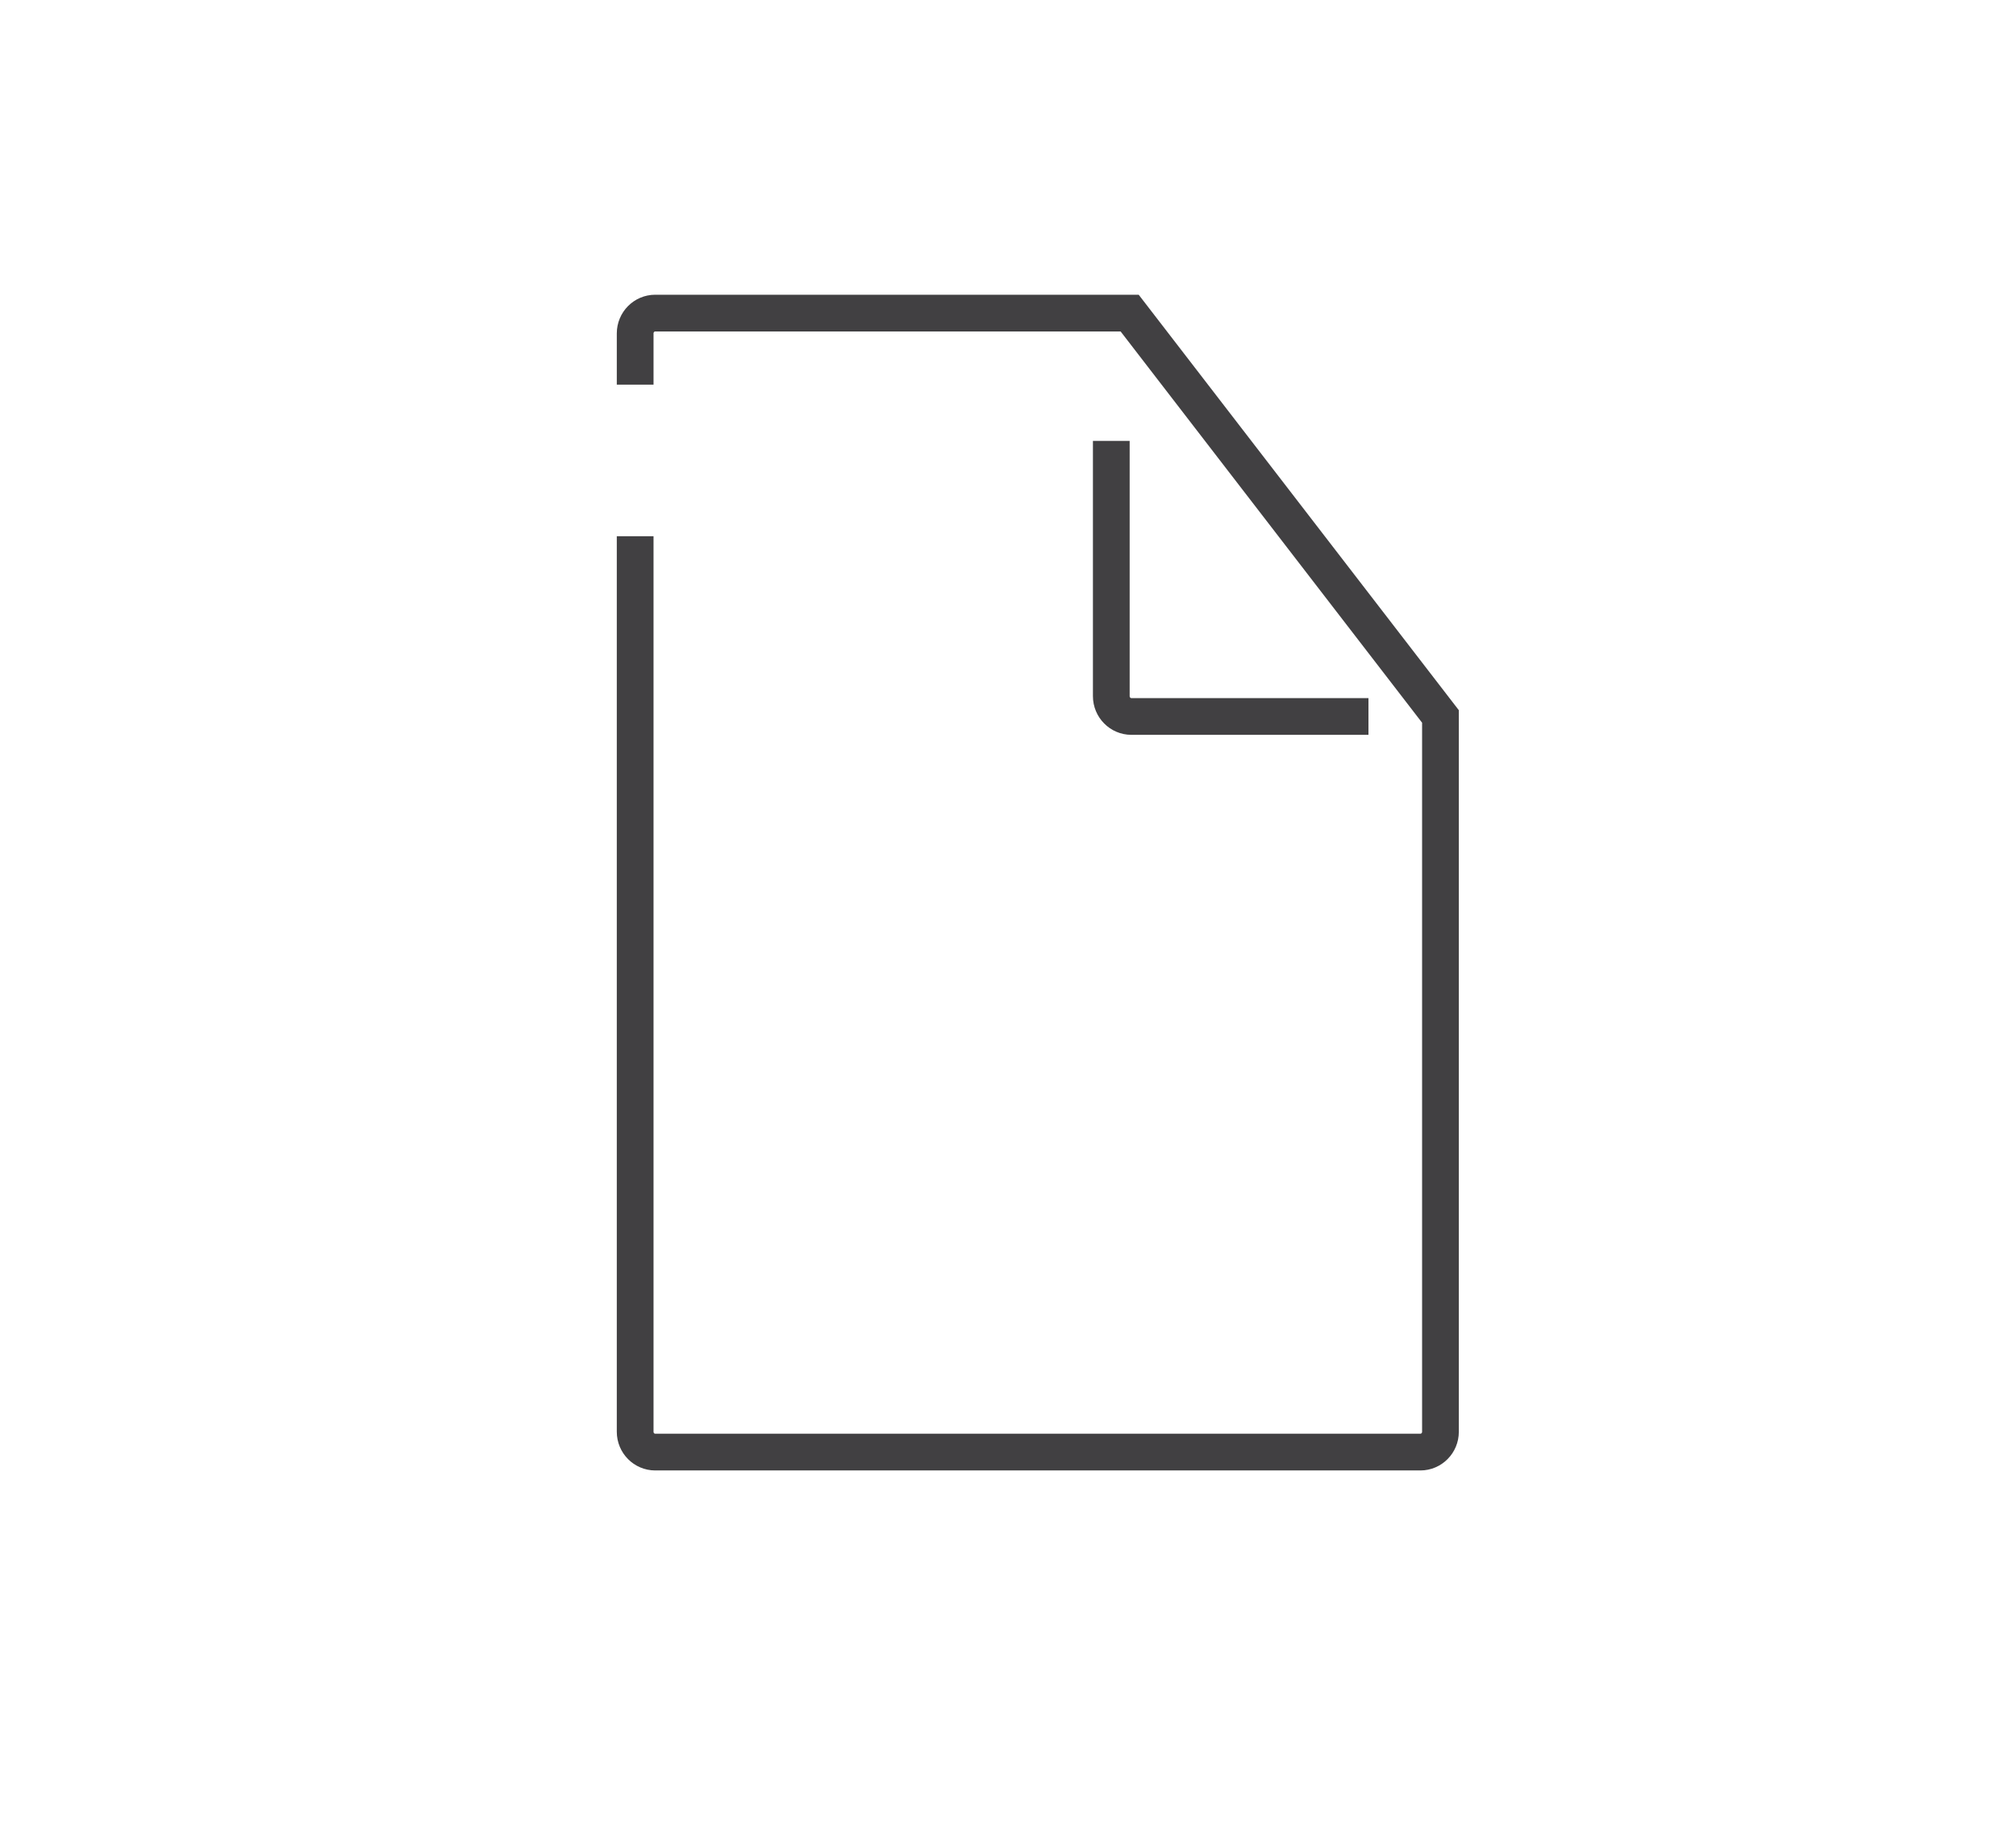 <?xml version="1.0" encoding="utf-8"?>
<!-- Generator: Adobe Illustrator 15.0.0, SVG Export Plug-In . SVG Version: 6.00 Build 0)  -->
<!DOCTYPE svg PUBLIC "-//W3C//DTD SVG 1.0//EN" "http://www.w3.org/TR/2001/REC-SVG-20010904/DTD/svg10.dtd">
<svg version="1.0" id="Layer_1" xmlns="http://www.w3.org/2000/svg" xmlns:xlink="http://www.w3.org/1999/xlink" x="0px" y="0px"
	 width="109.753px" height="99.815px" viewBox="0 0 109.753 99.815" enable-background="new 0 0 109.753 99.815"
	 xml:space="preserve">
<path fill="none" stroke="#414042" stroke-width="2" stroke-miterlimit="10" d="M109.753,26"/>
<path fill="none" stroke="#414042" stroke-width="2" stroke-miterlimit="10" d="M34.579,20.938v-2.791
	c0-0.609,0.49-1.104,1.093-1.104H61.5L78.42,39v38.938c0,0.609-0.489,1.104-1.094,1.104H35.672c-0.604,0-1.093-0.495-1.093-1.104
	v-48.75"/>
<path fill="none" stroke="#414042" stroke-width="2" stroke-miterlimit="10" d="M74.5,39H61.594c-0.604,0-1.094-0.496-1.094-1.105
	V24"/>
</svg>
